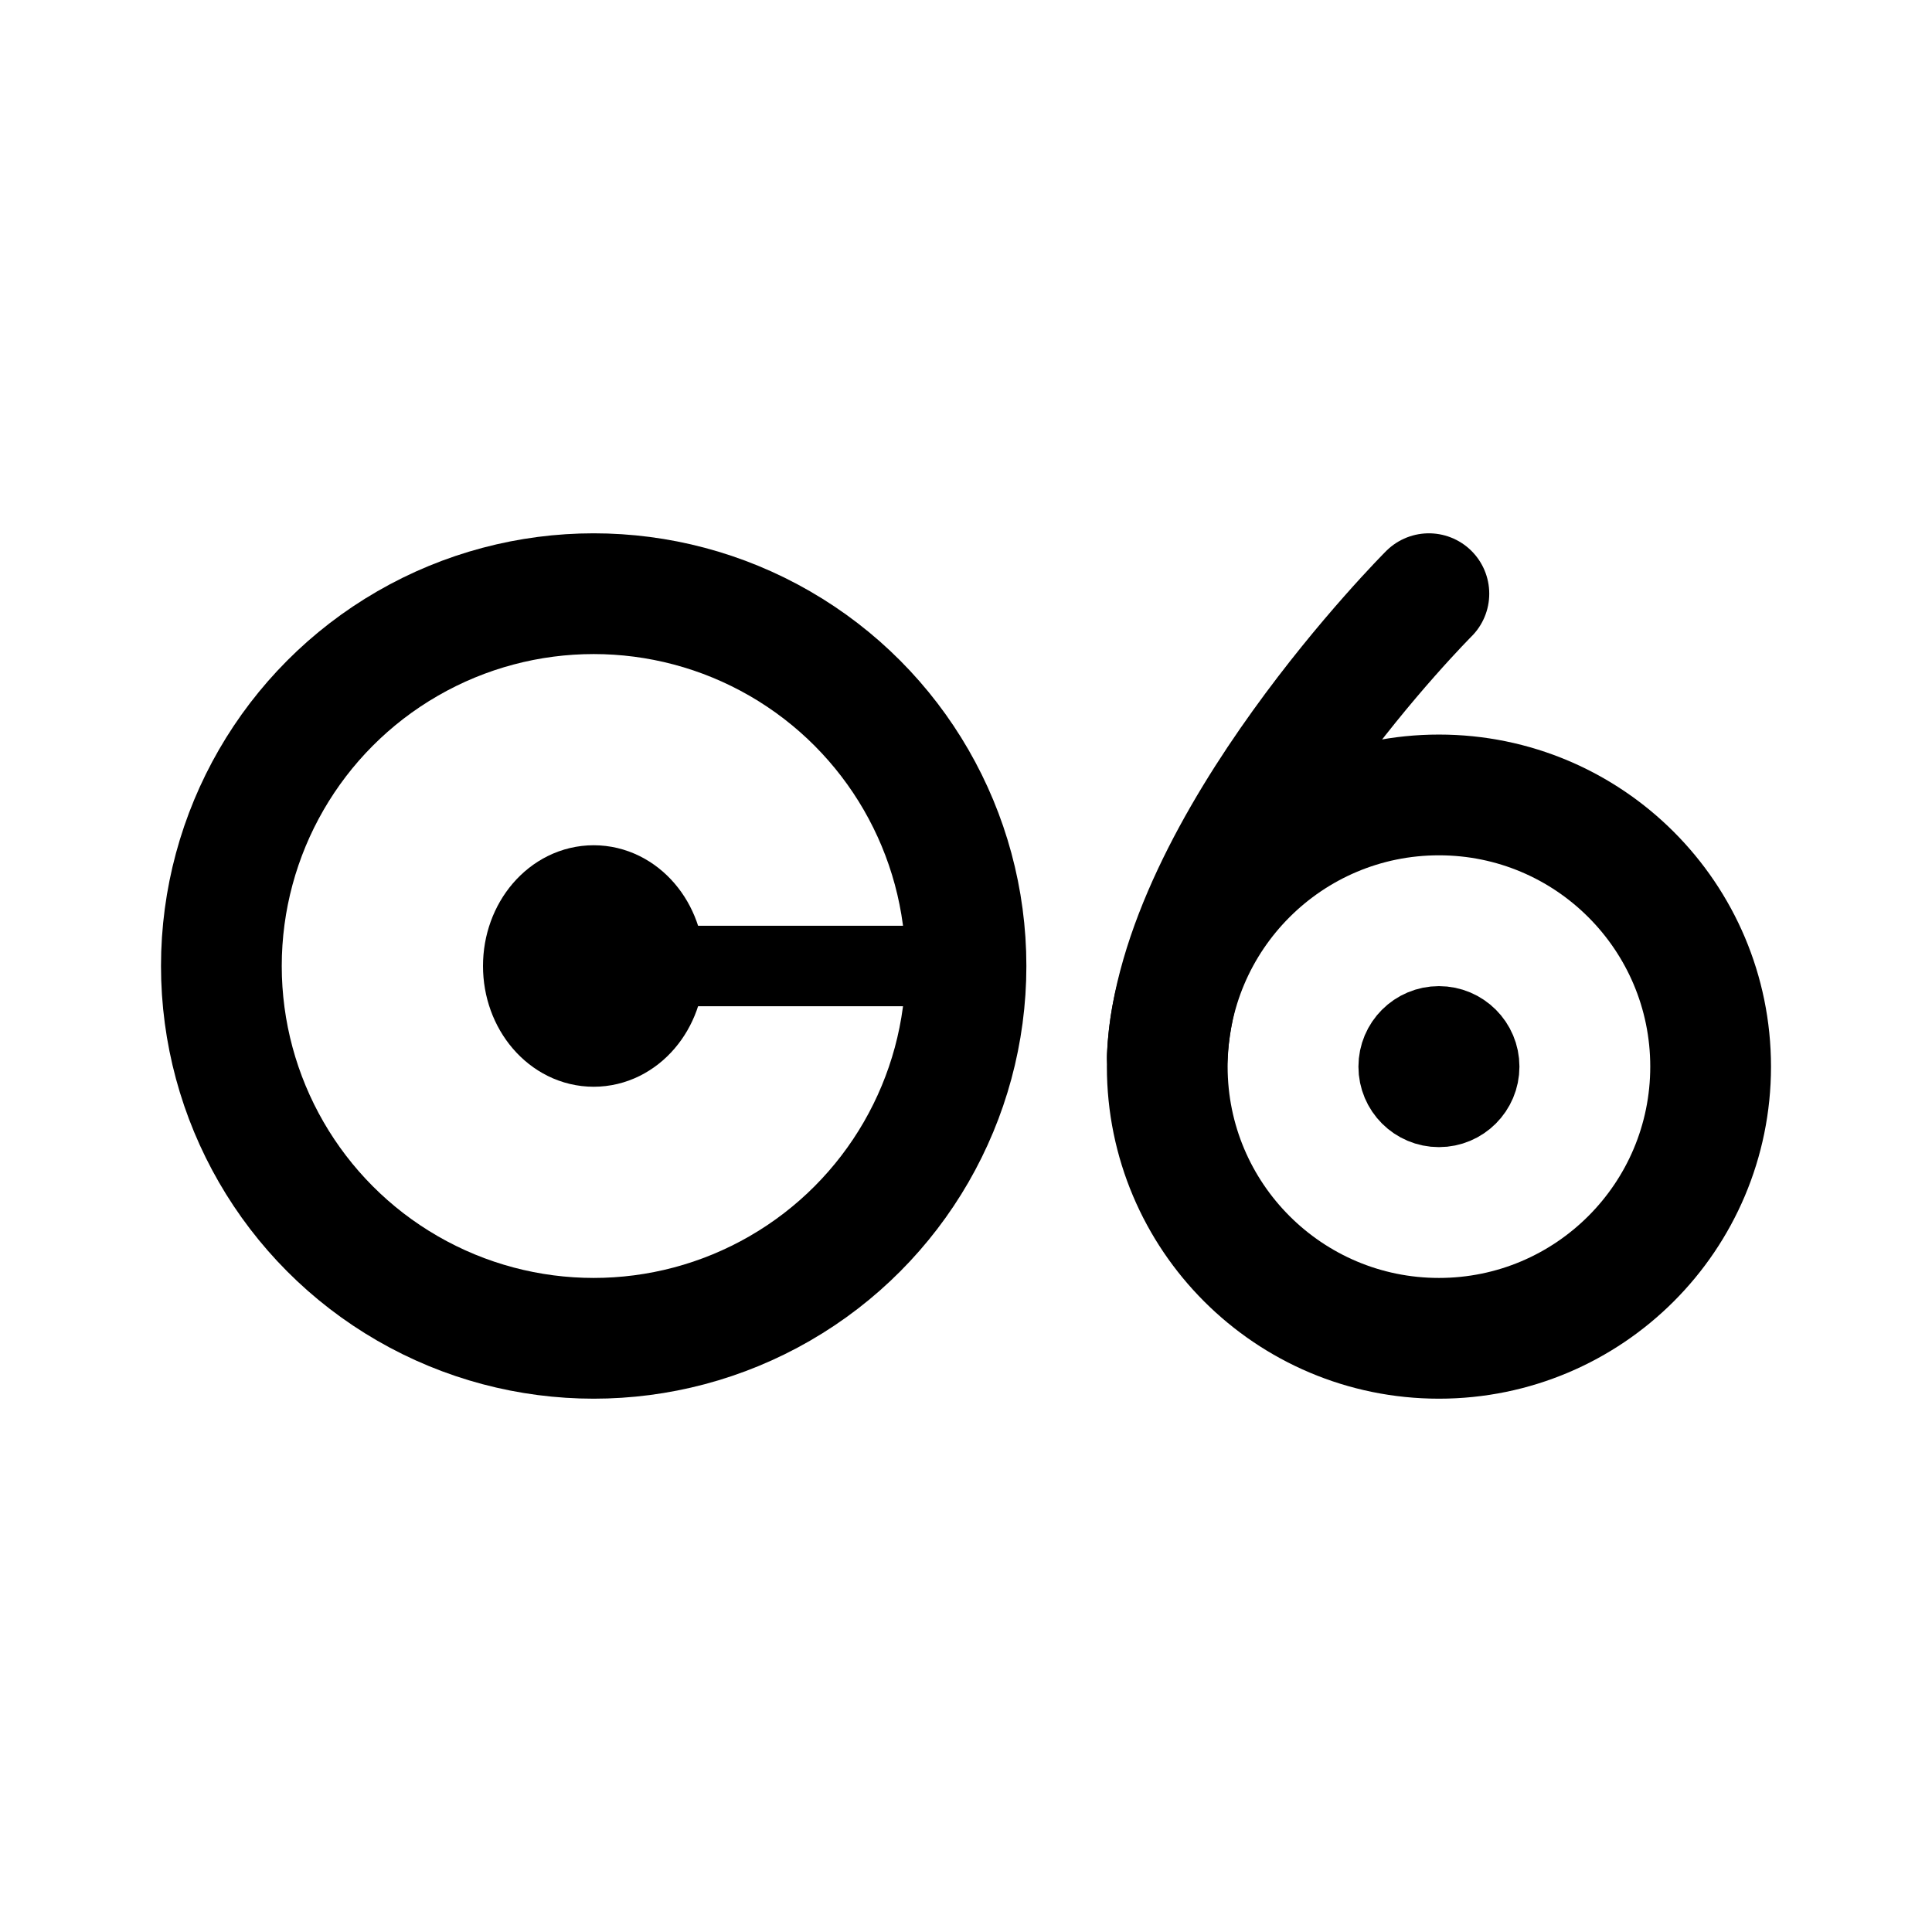<svg width="192" height="192" viewBox="0 0 192 192" fill="none" xmlns="http://www.w3.org/2000/svg"><circle cx="59" cy="96" r="37" stroke="#000" stroke-width="12" stroke-linecap="round" stroke-linejoin="round"/><circle cx="143" cy="106" r="27" stroke="#000" stroke-width="12" stroke-linecap="round" stroke-linejoin="round"/><path d="M142 59s-25 25-26 46" stroke="#000" stroke-width="12" stroke-linecap="round" stroke-linejoin="round"/><ellipse cx="59" cy="96" rx="6" ry="7" stroke="#000" stroke-width="10" stroke-linecap="round" stroke-linejoin="round"/><circle cx="143" cy="106" r="4" stroke="#000" stroke-width="8" stroke-linecap="round" stroke-linejoin="round"/><path d="M59 96h37" stroke="#000" stroke-width="8" stroke-linecap="round" stroke-linejoin="round"/></svg>